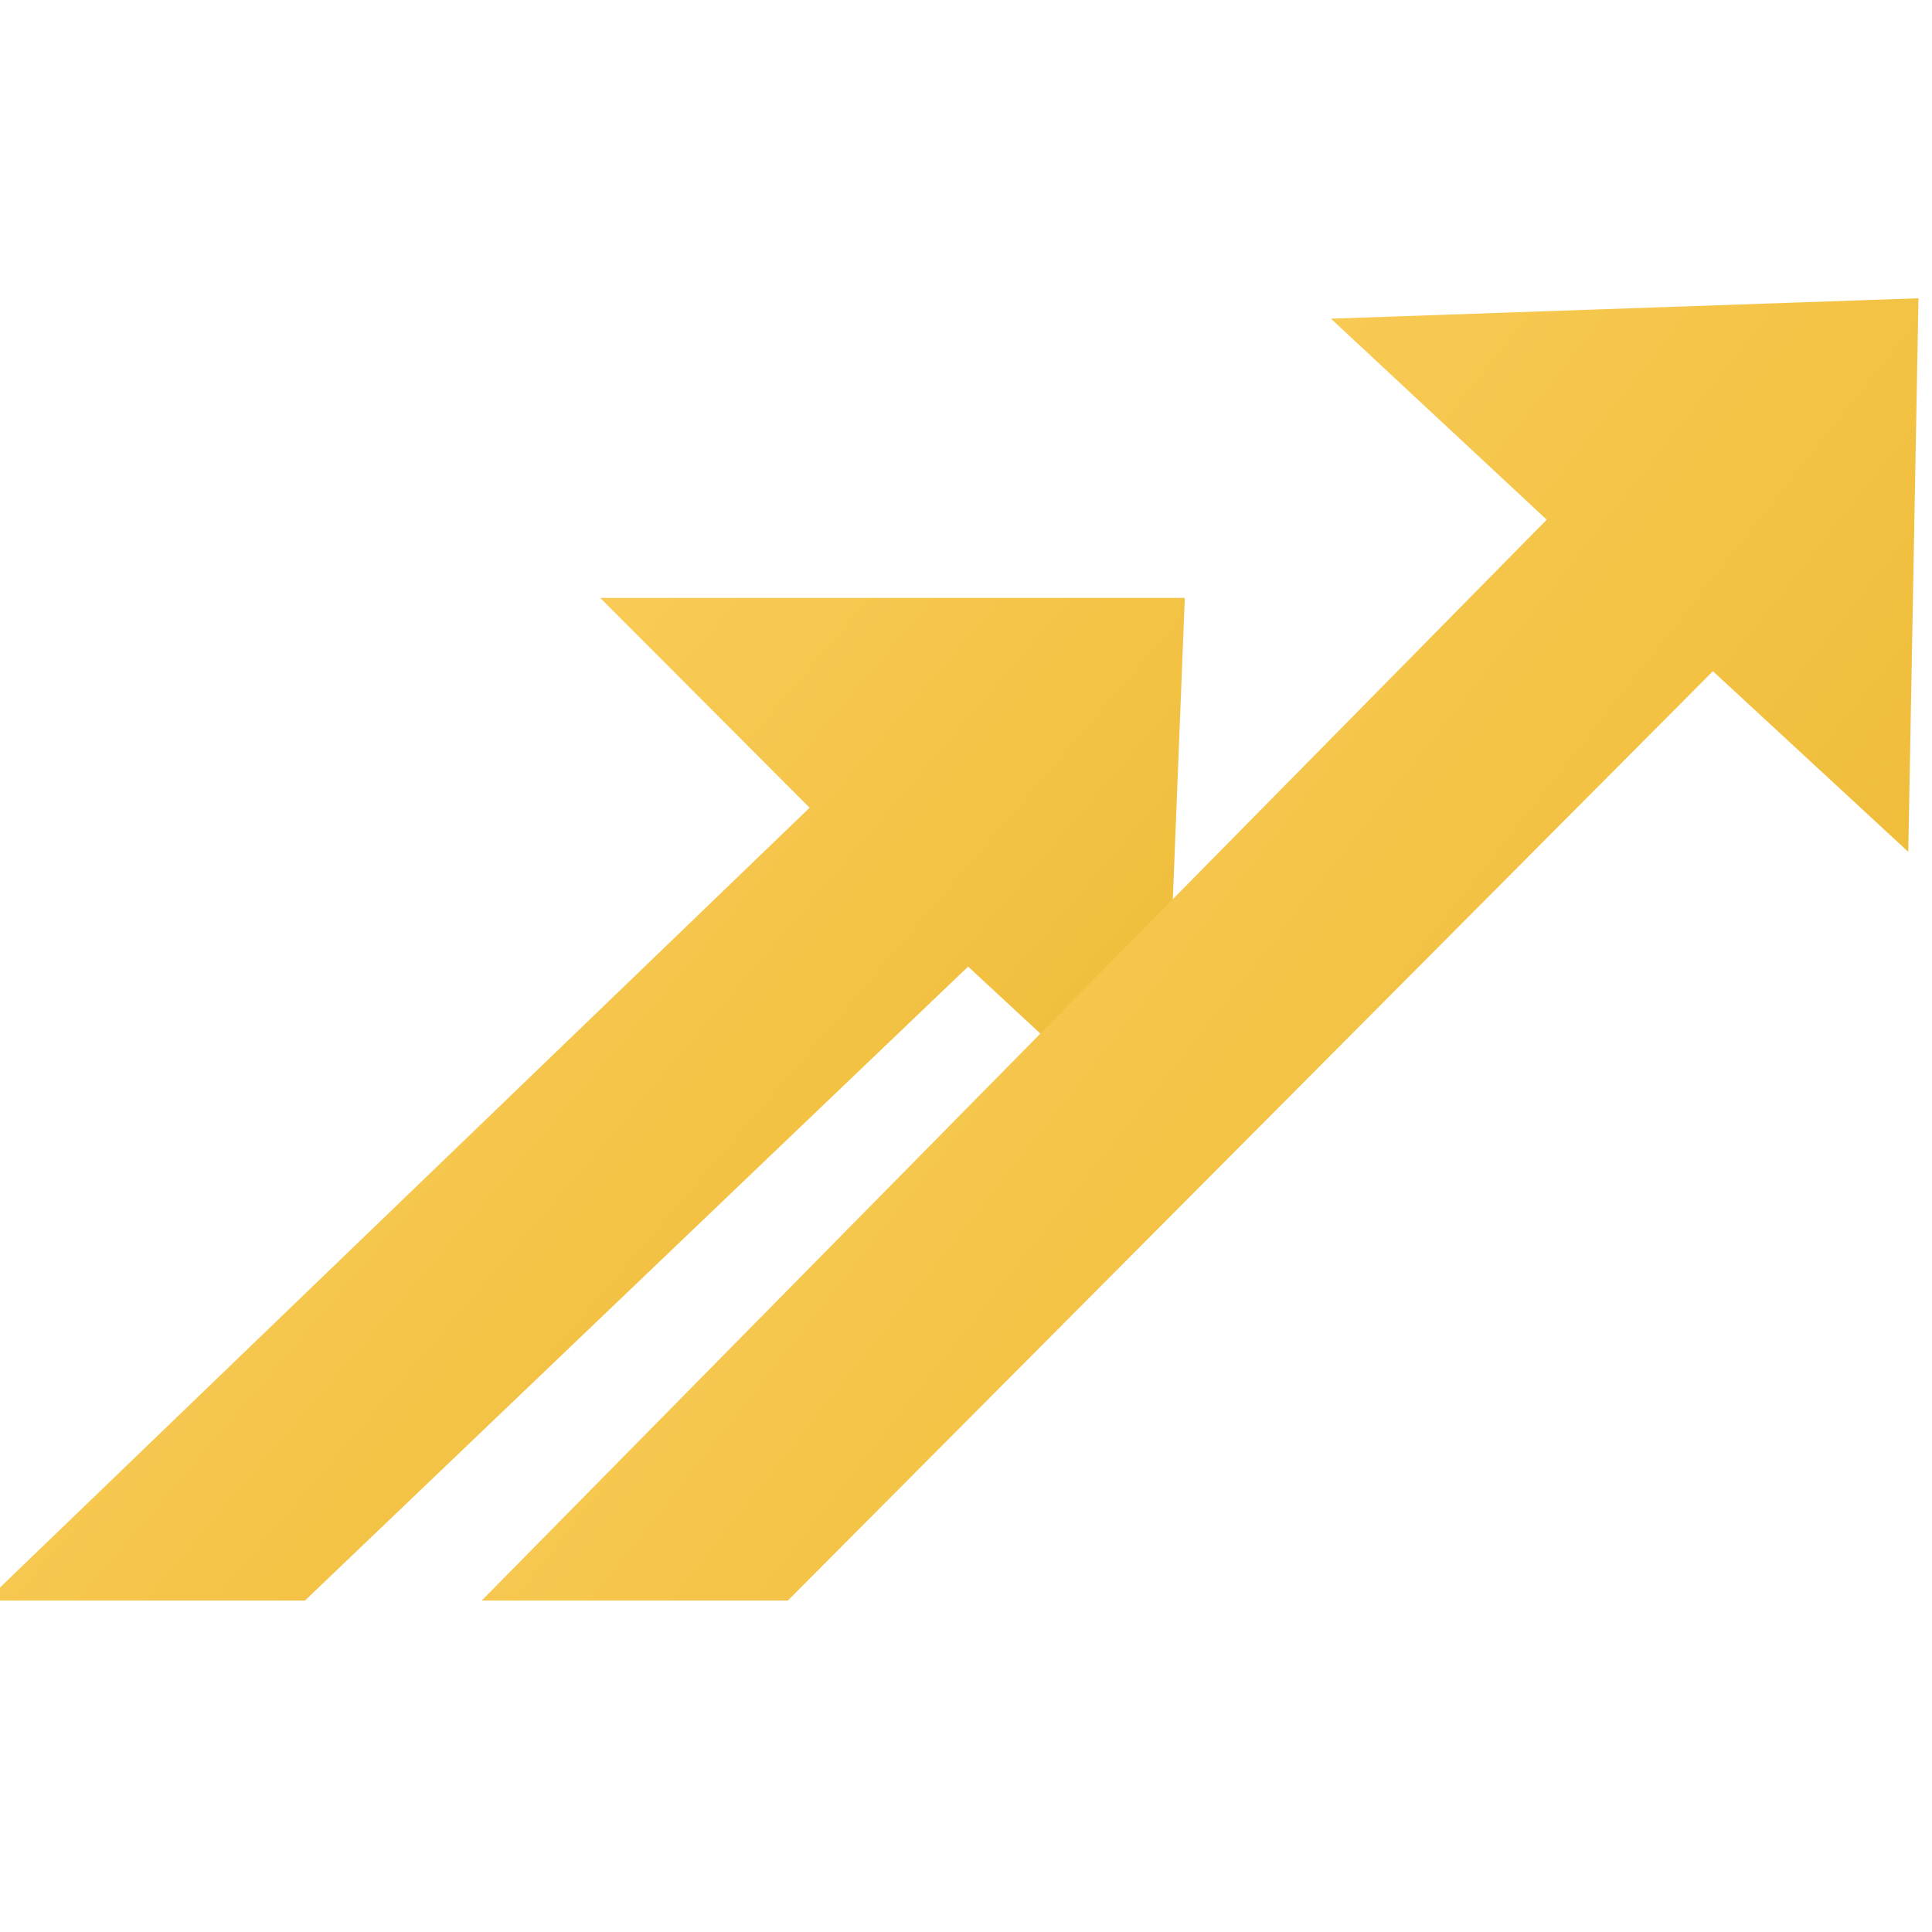 <svg width="200" height="200" viewBox="0 0 200 200" fill="none" xmlns="http://www.w3.org/2000/svg">
<g filter="url(#filter0_i_94_521)">
<path d="M32.97 167.088H0L85.21 85.016L63.531 63.291H124.051L121.792 120.168L101.619 101.461L32.97 167.088Z" fill="url(#paint0_linear_94_521)"/>
</g>
<g filter="url(#filter1_i_94_521)">
<path d="M82.959 167.088H51.266L161.516 55.199L139.18 34.389L200 32.278L198.943 89.58L178.72 70.882L82.959 167.088Z" fill="url(#paint1_linear_94_521)"/>
</g>
<defs>
<filter id="filter0_i_94_521" x="-1" y="62.291" width="125.051" height="104.798" filterUnits="userSpaceOnUse" color-interpolation-filters="sRGB">
<feFlood flood-opacity="0" result="BackgroundImageFix"/>
<feBlend mode="normal" in="SourceGraphic" in2="BackgroundImageFix" result="shape"/>
<feColorMatrix in="SourceAlpha" type="matrix" values="0 0 0 0 0 0 0 0 0 0 0 0 0 0 0 0 0 0 127 0" result="hardAlpha"/>
<feOffset dx="-1.4" dy="-1.4"/>
<feGaussianBlur stdDeviation="0.5"/>
<feComposite in2="hardAlpha" operator="arithmetic" k2="-1" k3="1"/>
<feColorMatrix type="matrix" values="0 0 0 0 0 0 0 0 0 0 0 0 0 0 0 0 0 0 0.25 0"/>
<feBlend mode="normal" in2="shape" result="effect1_innerShadow_94_521"/>
</filter>
<filter id="filter1_i_94_521" x="50.266" y="31.278" width="149.734" height="135.811" filterUnits="userSpaceOnUse" color-interpolation-filters="sRGB">
<feFlood flood-opacity="0" result="BackgroundImageFix"/>
<feBlend mode="normal" in="SourceGraphic" in2="BackgroundImageFix" result="shape"/>
<feColorMatrix in="SourceAlpha" type="matrix" values="0 0 0 0 0 0 0 0 0 0 0 0 0 0 0 0 0 0 127 0" result="hardAlpha"/>
<feOffset dx="-1.4" dy="-1.4"/>
<feGaussianBlur stdDeviation="0.5"/>
<feComposite in2="hardAlpha" operator="arithmetic" k2="-1" k3="1"/>
<feColorMatrix type="matrix" values="0 0 0 0 0 0 0 0 0 0 0 0 0 0 0 0 0 0 0.25 0"/>
<feBlend mode="normal" in2="shape" result="effect1_innerShadow_94_521"/>
</filter>
<linearGradient id="paint0_linear_94_521" x1="129.163" y1="167.137" x2="6.595" y2="62.26" gradientUnits="userSpaceOnUse">
<stop stop-color="#EAB52A"/>
<stop offset="1" stop-color="#FFD467"/>
</linearGradient>
<linearGradient id="paint1_linear_94_521" x1="206.129" y1="167.152" x2="49.382" y2="43.334" gradientUnits="userSpaceOnUse">
<stop stop-color="#EAB52A"/>
<stop offset="1" stop-color="#FFD467"/>
</linearGradient>
</defs>
</svg>
